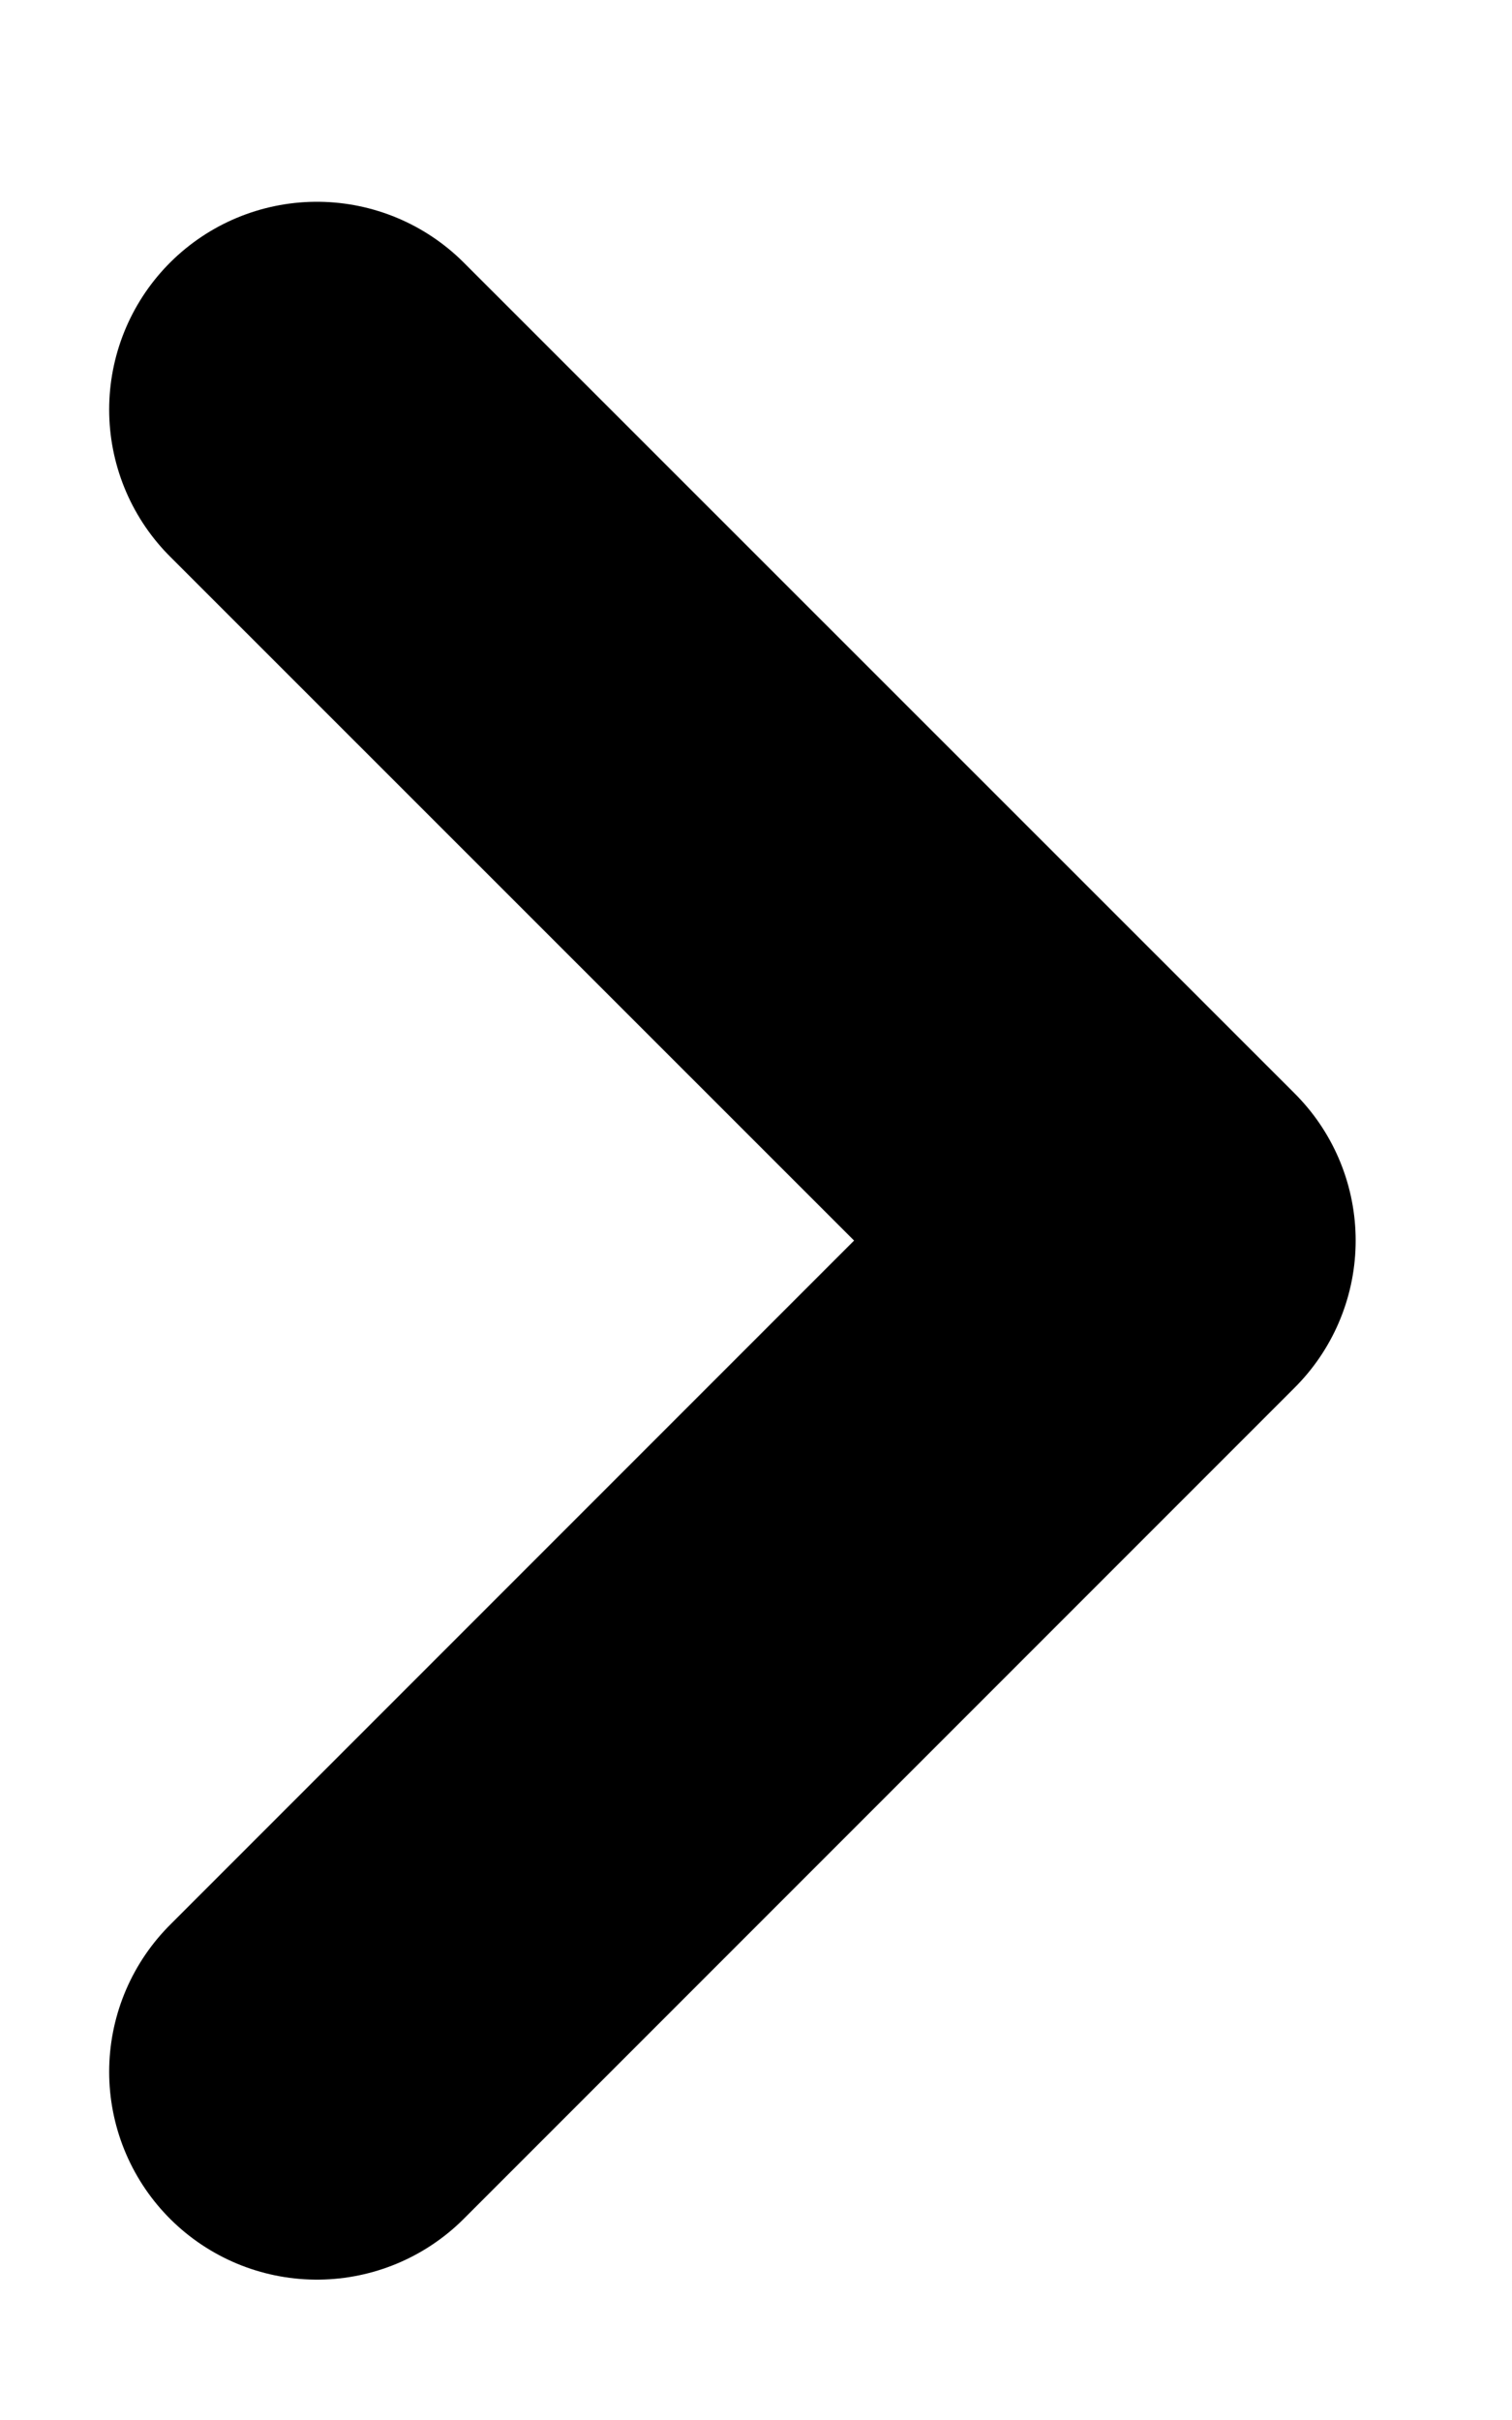 <svg width="5" height="8" viewBox="0 0 5 8" fill="none" xmlns="http://www.w3.org/2000/svg">
<path d="M1.048 1.354L3.796 4.101L1.048 6.849" stroke="black" stroke-width="1.374" stroke-linecap="round" stroke-linejoin="round"/>
</svg>
